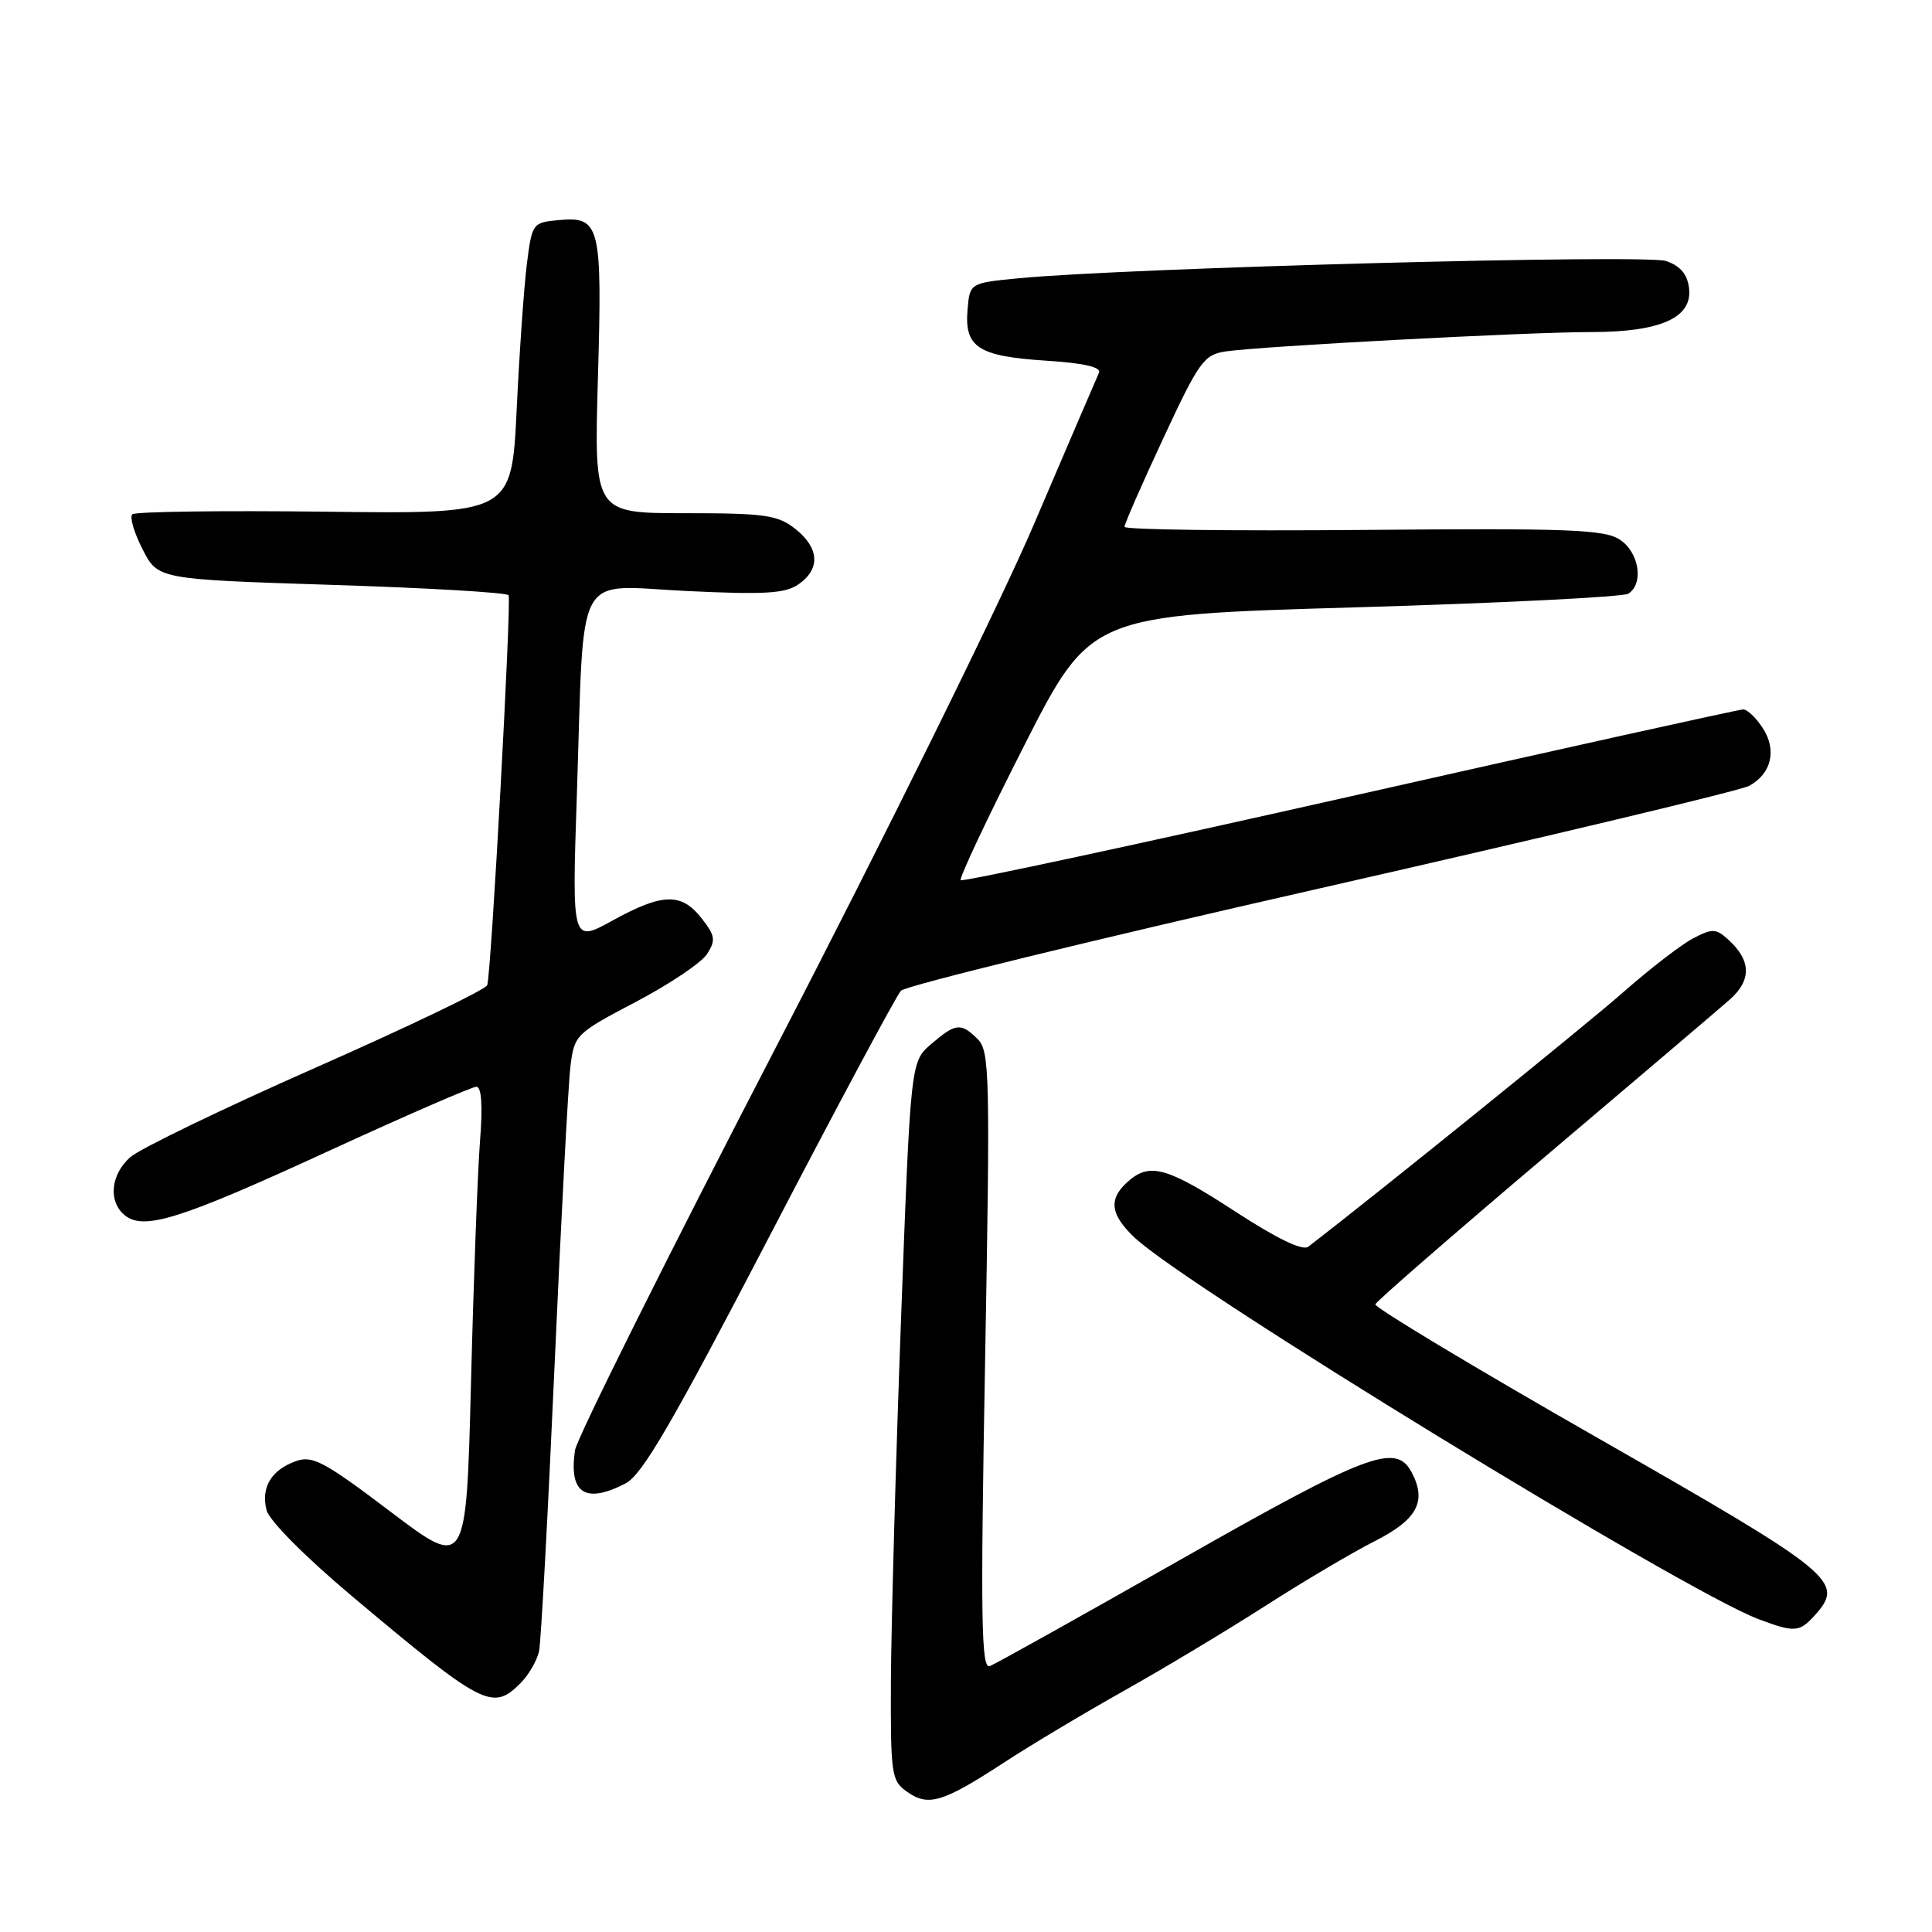 <?xml version="1.0" encoding="UTF-8" standalone="no"?>
<!DOCTYPE svg PUBLIC "-//W3C//DTD SVG 1.1//EN" "http://www.w3.org/Graphics/SVG/1.1/DTD/svg11.dtd" >
<svg xmlns="http://www.w3.org/2000/svg" xmlns:xlink="http://www.w3.org/1999/xlink" version="1.1" viewBox="0 0 256 256">
 <g >
 <path fill="currentColor"
d=" M 133.00 233.57 C 136.57 231.23 143.78 226.93 149.00 224.00 C 154.22 221.07 162.62 216.02 167.66 212.79 C 172.69 209.56 179.22 205.70 182.16 204.21 C 187.82 201.34 189.10 198.93 187.03 195.05 C 184.95 191.17 181.17 192.60 156.48 206.63 C 143.29 214.12 131.89 220.49 131.15 220.77 C 130.02 221.21 129.91 214.58 130.53 180.35 C 131.21 142.52 131.14 139.28 129.56 137.70 C 127.33 135.48 126.64 135.55 123.38 138.35 C 120.66 140.69 120.66 140.69 119.38 175.10 C 118.68 194.02 118.09 215.44 118.05 222.69 C 118.00 235.22 118.11 235.97 120.22 237.44 C 123.02 239.41 124.93 238.83 133.00 233.57 Z  M 68.97 223.03 C 70.06 221.94 71.16 220.03 71.43 218.78 C 71.69 217.52 72.61 200.53 73.48 181.00 C 74.35 161.47 75.30 143.59 75.59 141.26 C 76.11 137.12 76.30 136.93 84.24 132.76 C 88.70 130.42 92.96 127.56 93.69 126.41 C 94.86 124.58 94.77 123.97 92.95 121.66 C 90.27 118.26 87.78 118.33 81.14 121.99 C 75.78 124.94 75.78 124.94 76.44 105.22 C 77.44 74.83 75.95 77.59 90.95 78.31 C 101.41 78.81 104.06 78.65 105.84 77.40 C 108.74 75.37 108.56 72.59 105.37 70.07 C 103.03 68.24 101.36 68.00 90.72 68.00 C 78.71 68.00 78.71 68.00 79.23 50.02 C 79.81 29.76 79.53 28.64 73.96 29.17 C 70.57 29.49 70.49 29.61 69.81 35.00 C 69.43 38.02 68.82 46.71 68.46 54.30 C 67.79 68.11 67.79 68.11 42.99 67.80 C 29.35 67.64 17.89 67.79 17.53 68.15 C 17.16 68.51 17.77 70.60 18.89 72.78 C 20.92 76.76 20.92 76.76 43.97 77.50 C 56.65 77.90 67.19 78.52 67.39 78.87 C 67.79 79.58 65.10 128.91 64.56 130.54 C 64.38 131.11 54.16 136.02 41.86 141.45 C 29.56 146.88 18.49 152.23 17.25 153.34 C 14.66 155.65 14.32 159.19 16.51 161.01 C 19.02 163.09 23.82 161.59 43.40 152.58 C 53.67 147.86 62.54 144.00 63.12 144.00 C 63.81 144.00 63.98 146.49 63.60 151.25 C 63.29 155.24 62.75 169.62 62.41 183.20 C 61.78 207.90 61.78 207.90 51.75 200.31 C 42.97 193.66 41.40 192.82 39.21 193.61 C 35.95 194.77 34.55 197.10 35.32 200.10 C 35.68 201.50 40.39 206.24 46.64 211.50 C 64.04 226.12 65.26 226.74 68.97 223.03 Z  M 240.43 214.08 C 244.50 209.58 243.29 208.58 211.74 190.56 C 195.37 181.21 182.10 173.23 182.24 172.83 C 182.38 172.42 192.40 163.71 204.50 153.46 C 216.60 143.21 227.70 133.77 229.17 132.48 C 232.12 129.88 232.06 127.27 228.99 124.49 C 227.37 123.02 226.89 123.01 224.34 124.34 C 222.78 125.16 218.57 128.40 215.00 131.55 C 210.05 135.90 182.40 158.24 173.35 165.20 C 172.60 165.77 169.20 164.13 163.69 160.54 C 154.95 154.84 152.51 154.09 149.83 156.25 C 146.82 158.68 146.96 160.80 150.35 164.00 C 157.34 170.59 223.16 210.84 233.00 214.54 C 237.76 216.33 238.43 216.29 240.43 214.08 Z  M 82.89 196.56 C 85.10 195.42 89.06 188.60 101.96 163.81 C 110.92 146.59 118.76 131.95 119.38 131.28 C 120.00 130.61 145.06 124.48 175.07 117.67 C 205.08 110.85 230.58 104.76 231.75 104.14 C 234.73 102.54 235.48 99.38 233.56 96.45 C 232.68 95.10 231.52 94.00 230.99 94.00 C 230.46 94.00 207.01 99.19 178.88 105.54 C 150.75 111.88 127.54 116.87 127.30 116.63 C 127.06 116.39 130.83 108.39 135.68 98.85 C 144.50 81.50 144.50 81.50 179.50 80.48 C 198.75 79.92 215.06 79.10 215.75 78.67 C 217.85 77.35 217.20 73.18 214.63 71.50 C 212.60 70.16 207.85 69.98 180.63 70.22 C 163.23 70.37 149.00 70.19 149.00 69.81 C 149.00 69.43 151.31 64.15 154.14 58.08 C 158.87 47.91 159.53 47.00 162.39 46.57 C 166.97 45.88 202.35 44.00 210.81 44.00 C 220.02 44.00 224.26 42.11 223.81 38.21 C 223.59 36.35 222.68 35.25 220.78 34.59 C 218.12 33.66 149.33 35.49 135.00 36.87 C 128.50 37.50 128.50 37.50 128.20 41.09 C 127.79 46.02 129.64 47.21 138.59 47.79 C 143.60 48.11 145.95 48.64 145.62 49.39 C 145.34 50.00 141.46 59.05 136.99 69.50 C 132.52 79.95 117.11 111.19 102.73 138.93 C 88.36 166.66 76.42 190.62 76.19 192.17 C 75.35 197.88 77.55 199.32 82.89 196.56 Z "/>
</g>
</svg>